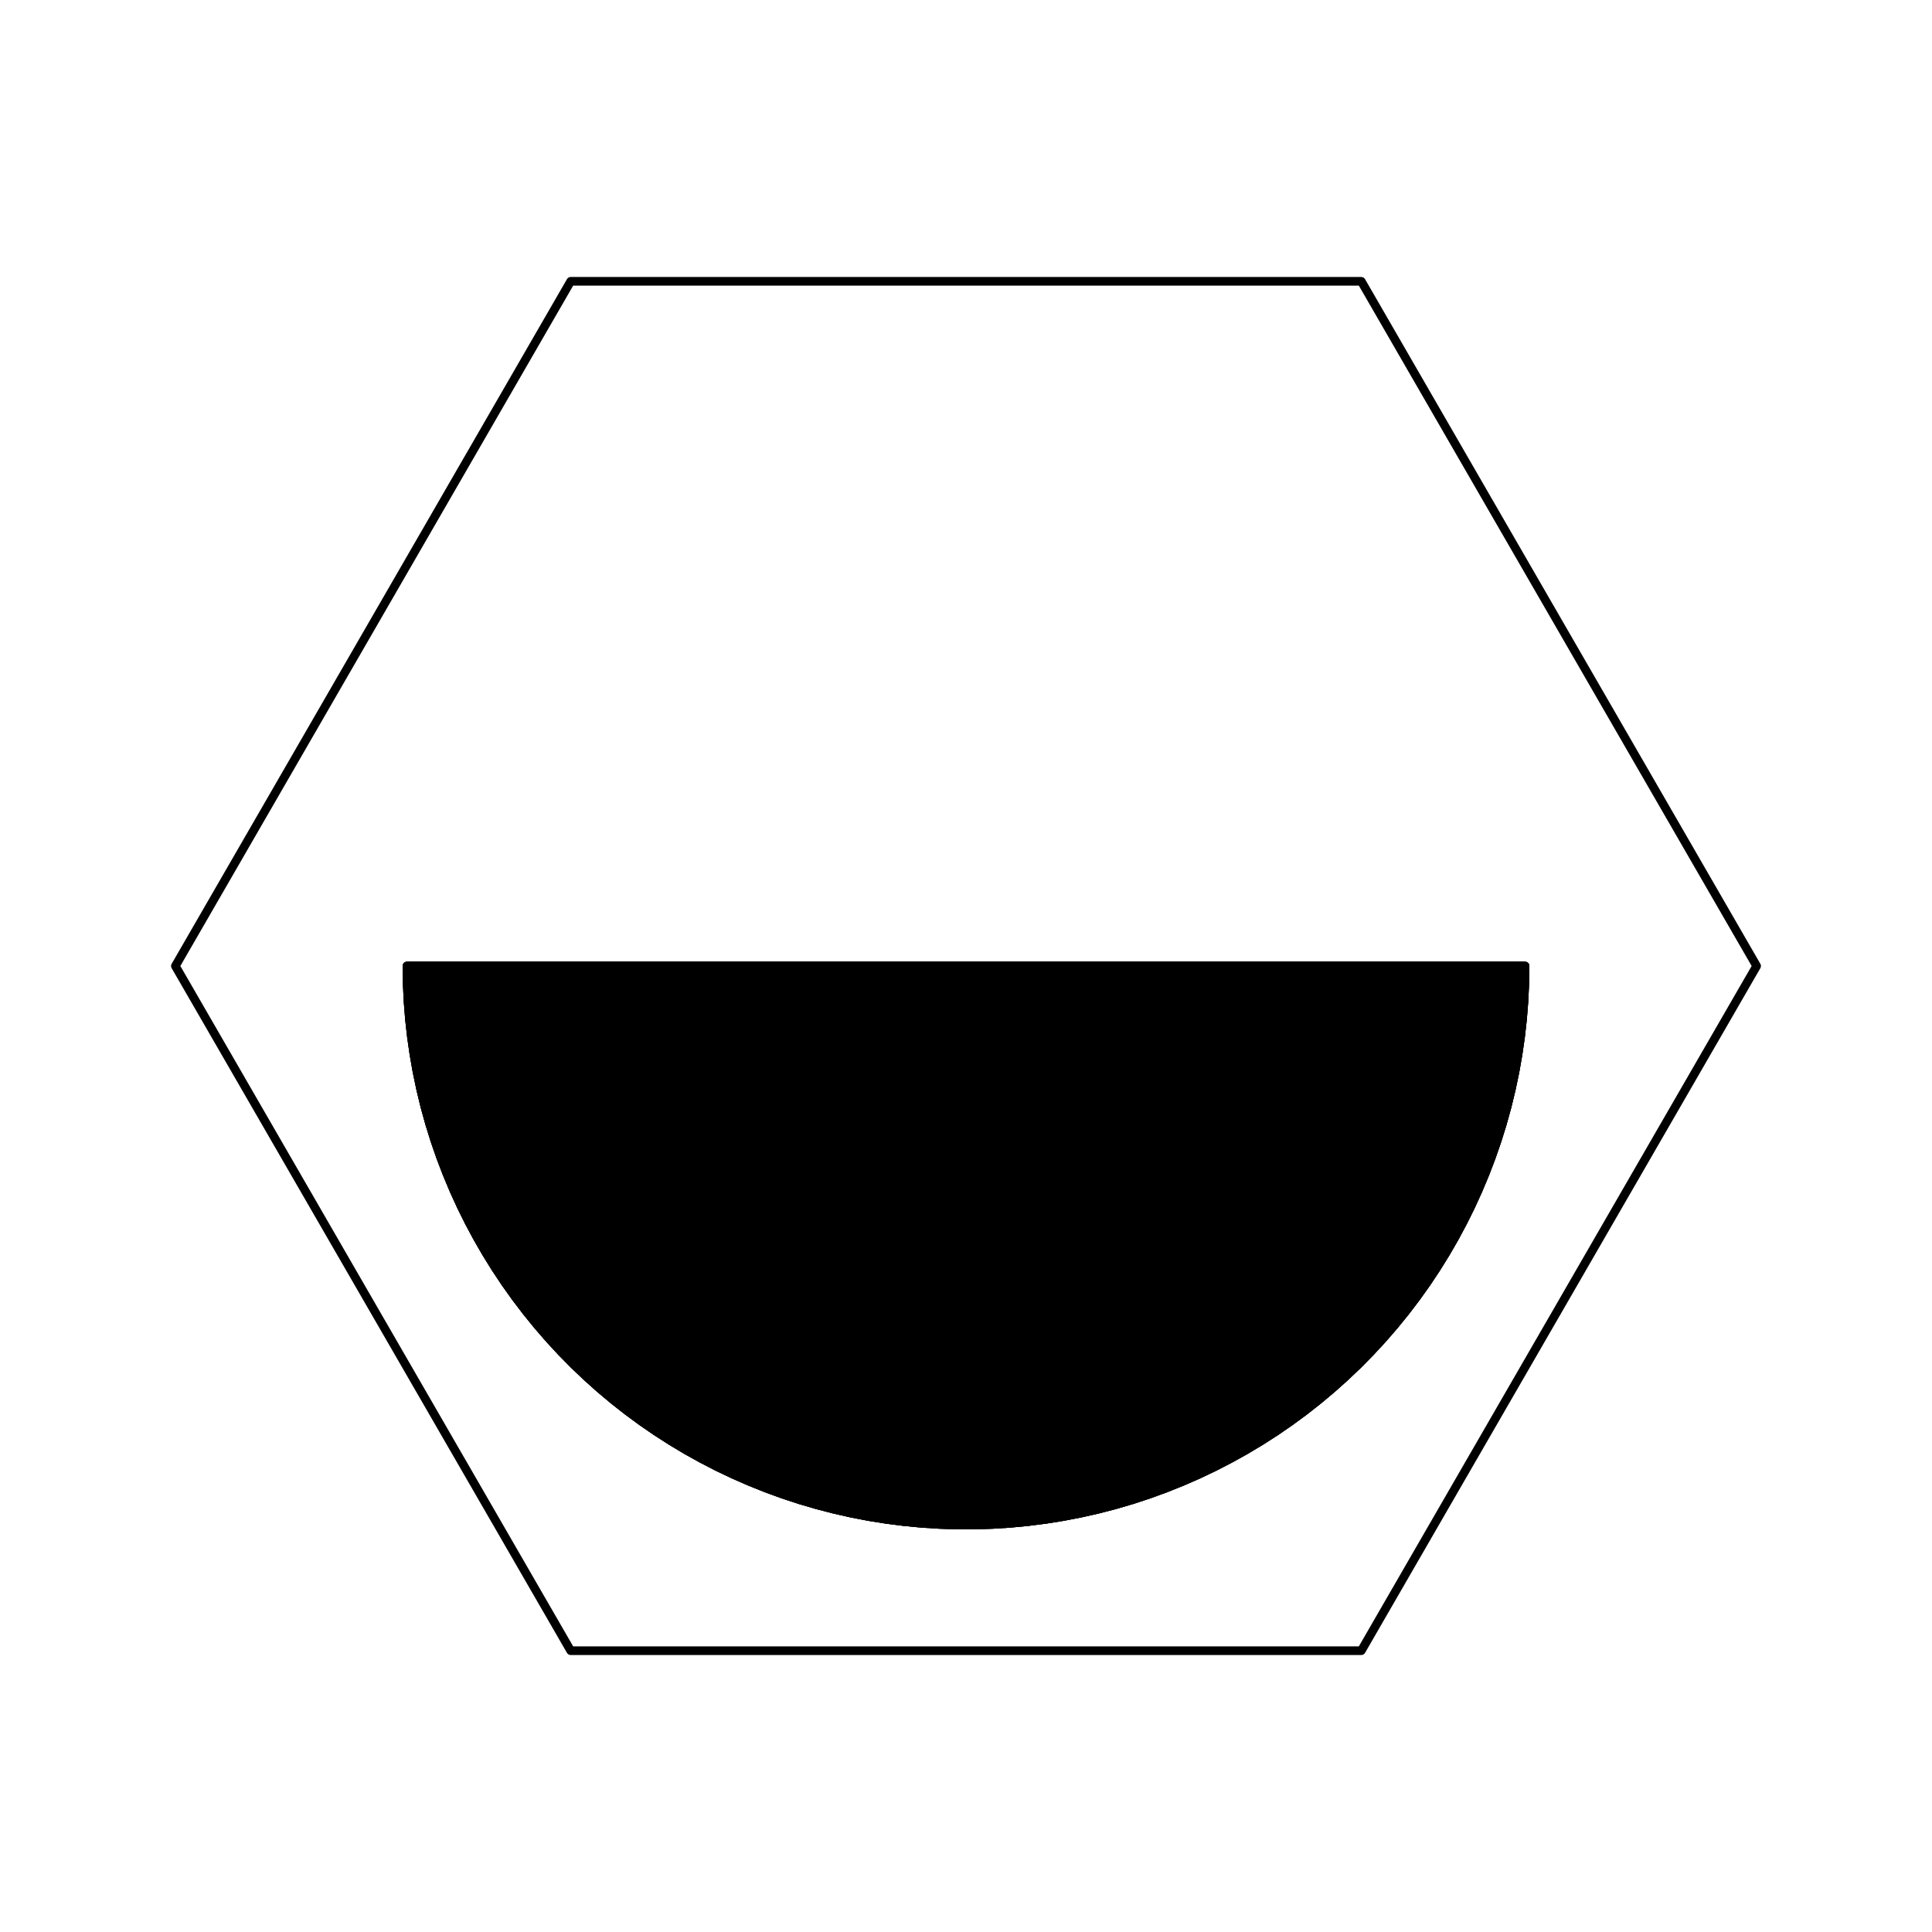 <?xml version="1.0" encoding="UTF-8"?>
<svg xmlns="http://www.w3.org/2000/svg" xmlns:xlink="http://www.w3.org/1999/xlink" width="504pt" height="504pt" viewBox="0 0 504 504" version="1.1">
<g id="surface2416">
<rect x="0" y="0" width="504" height="504" style="fill:rgb(100%,100%,100%);fill-opacity:1;stroke:none;"/>
<path style="fill-rule:nonzero;fill:rgb(0%,0%,0%);fill-opacity:1;stroke-width:2.25;stroke-linecap:round;stroke-linejoin:round;stroke:rgb(0%,0%,0%);stroke-opacity:1;stroke-miterlimit:10;" d="M 106.16 252 L 106.234 256.629 L 106.453 261.25 L 106.82 265.863 L 107.332 270.461 L 107.992 275.043 L 108.793 279.602 L 109.742 284.129 L 110.832 288.629 L 112.066 293.09 L 113.441 297.508 L 114.953 301.879 L 116.605 306.203 L 118.395 310.473 L 120.316 314.68 L 122.371 318.828 L 124.559 322.906 L 126.871 326.914 L 129.312 330.848 L 131.875 334.699 L 134.559 338.469 L 137.363 342.152 L 140.281 345.746 L 143.309 349.242 L 146.449 352.641 L 149.695 355.941 L 153.047 359.133 L 156.496 362.219 L 160.039 365.195 L 163.676 368.055 L 167.402 370.797 L 171.215 373.422 L 175.109 375.926 L 179.078 378.301 L 183.125 380.551 L 187.238 382.672 L 191.414 384.66 L 195.656 386.516 L 199.953 388.238 L 204.301 389.82 L 208.695 391.266 L 213.137 392.566 L 217.617 393.73 L 222.129 394.75 L 226.676 395.625 L 231.246 396.355 L 235.836 396.941 L 240.441 397.383 L 245.062 397.676 L 249.688 397.824 L 254.312 397.824 L 258.938 397.676 L 263.559 397.383 L 268.164 396.941 L 272.754 396.355 L 277.324 395.625 L 281.871 394.75 L 286.383 393.73 L 290.863 392.566 L 295.305 391.266 L 299.699 389.82 L 304.047 388.238 L 308.344 386.516 L 312.586 384.66 L 316.762 382.672 L 320.875 380.551 L 324.922 378.301 L 328.891 375.926 L 332.785 373.422 L 336.598 370.797 L 340.324 368.055 L 343.961 365.195 L 347.504 362.219 L 350.953 359.133 L 354.305 355.941 L 357.551 352.641 L 360.691 349.242 L 363.719 345.746 L 366.637 342.152 L 369.441 338.469 L 372.125 334.699 L 374.688 330.848 L 377.129 326.914 L 379.441 322.906 L 381.629 318.828 L 383.684 314.68 L 385.605 310.473 L 387.395 306.203 L 389.047 301.879 L 390.559 297.508 L 391.934 293.09 L 393.168 288.629 L 394.258 284.129 L 395.207 279.602 L 396.008 275.043 L 396.668 270.461 L 397.18 265.863 L 397.547 261.25 L 397.766 256.629 L 397.84 252 Z M 106.16 252 "/>
<path style="fill-rule:nonzero;fill:rgb(0%,0%,0%);fill-opacity:1;stroke-width:2.25;stroke-linecap:round;stroke-linejoin:round;stroke:rgb(0%,0%,0%);stroke-opacity:1;stroke-miterlimit:10;" d="M 106.16 252 L 106.234 256.629 L 106.453 261.25 L 106.82 265.863 L 107.332 270.461 L 107.992 275.043 L 108.793 279.602 L 109.742 284.129 L 110.832 288.629 L 112.066 293.09 L 113.441 297.508 L 114.953 301.879 L 116.605 306.203 L 118.395 310.473 L 120.316 314.68 L 122.371 318.828 L 124.559 322.906 L 126.871 326.914 L 129.312 330.848 L 131.875 334.699 L 134.559 338.469 L 137.363 342.152 L 140.281 345.746 L 143.309 349.242 L 146.449 352.641 L 149.695 355.941 L 153.047 359.133 L 156.496 362.219 L 160.039 365.195 L 163.676 368.055 L 167.402 370.797 L 171.215 373.422 L 175.109 375.926 L 179.078 378.301 L 183.125 380.551 L 187.238 382.672 L 191.414 384.66 L 195.656 386.516 L 199.953 388.238 L 204.301 389.82 L 208.695 391.266 L 213.137 392.566 L 217.617 393.73 L 222.129 394.75 L 226.676 395.625 L 231.246 396.355 L 235.836 396.941 L 240.441 397.383 L 245.062 397.676 L 249.688 397.824 L 254.312 397.824 L 258.938 397.676 L 263.559 397.383 L 268.164 396.941 L 272.754 396.355 L 277.324 395.625 L 281.871 394.75 L 286.383 393.73 L 290.863 392.566 L 295.305 391.266 L 299.699 389.82 L 304.047 388.238 L 308.344 386.516 L 312.586 384.66 L 316.762 382.672 L 320.875 380.551 L 324.922 378.301 L 328.891 375.926 L 332.785 373.422 L 336.598 370.797 L 340.324 368.055 L 343.961 365.195 L 347.504 362.219 L 350.953 359.133 L 354.305 355.941 L 357.551 352.641 L 360.691 349.242 L 363.719 345.746 L 366.637 342.152 L 369.441 338.469 L 372.125 334.699 L 374.688 330.848 L 377.129 326.914 L 379.441 322.906 L 381.629 318.828 L 383.684 314.68 L 385.605 310.473 L 387.395 306.203 L 389.047 301.879 L 390.559 297.508 L 391.934 293.09 L 393.168 288.629 L 394.258 284.129 L 395.207 279.602 L 396.008 275.043 L 396.668 270.461 L 397.18 265.863 L 397.547 261.25 L 397.766 256.629 L 397.84 252 Z M 106.16 252 "/>
<path style="fill:none;stroke-width:2.25;stroke-linecap:round;stroke-linejoin:round;stroke:rgb(0%,0%,0%);stroke-opacity:1;stroke-miterlimit:10;" d="M 106.16 252 L 106.234 256.629 L 106.453 261.25 L 106.82 265.863 L 107.332 270.461 L 107.992 275.043 L 108.793 279.602 L 109.742 284.129 L 110.832 288.629 L 112.066 293.09 L 113.441 297.508 L 114.953 301.879 L 116.605 306.203 L 118.395 310.473 L 120.316 314.68 L 122.371 318.828 L 124.559 322.906 L 126.871 326.914 L 129.312 330.848 L 131.875 334.699 L 134.559 338.469 L 137.363 342.152 L 140.281 345.746 L 143.309 349.242 L 146.449 352.641 L 149.695 355.941 L 153.047 359.133 L 156.496 362.219 L 160.039 365.195 L 163.676 368.055 L 167.402 370.797 L 171.215 373.422 L 175.109 375.926 L 179.078 378.301 L 183.125 380.551 L 187.238 382.672 L 191.414 384.66 L 195.656 386.516 L 199.953 388.238 L 204.301 389.82 L 208.695 391.266 L 213.137 392.566 L 217.617 393.73 L 222.129 394.75 L 226.676 395.625 L 231.246 396.355 L 235.836 396.941 L 240.441 397.383 L 245.062 397.676 L 249.688 397.824 L 254.312 397.824 L 258.938 397.676 L 263.559 397.383 L 268.164 396.941 L 272.754 396.355 L 277.324 395.625 L 281.871 394.75 L 286.383 393.73 L 290.863 392.566 L 295.305 391.266 L 299.699 389.82 L 304.047 388.238 L 308.344 386.516 L 312.586 384.66 L 316.762 382.672 L 320.875 380.551 L 324.922 378.301 L 328.891 375.926 L 332.785 373.422 L 336.598 370.797 L 340.324 368.055 L 343.961 365.195 L 347.504 362.219 L 350.953 359.133 L 354.305 355.941 L 357.551 352.641 L 360.691 349.242 L 363.719 345.746 L 366.637 342.152 L 369.441 338.469 L 372.125 334.699 L 374.688 330.848 L 377.129 326.914 L 379.441 322.906 L 381.629 318.828 L 383.684 314.68 L 385.605 310.473 L 387.395 306.203 L 389.047 301.879 L 390.559 297.508 L 391.934 293.09 L 393.168 288.629 L 394.258 284.129 L 395.207 279.602 L 396.008 275.043 L 396.668 270.461 L 397.18 265.863 L 397.547 261.25 L 397.766 256.629 L 397.84 252 Z M 106.16 252 "/>
<path style="fill:none;stroke-width:2.25;stroke-linecap:round;stroke-linejoin:round;stroke:rgb(0%,0%,0%);stroke-opacity:1;stroke-miterlimit:10;" d="M 458.25 252 L 355.125 73.383 L 148.875 73.383 L 45.75 252 L 148.875 430.617 L 355.125 430.617 Z M 458.25 252 "/>
</g>
</svg>
